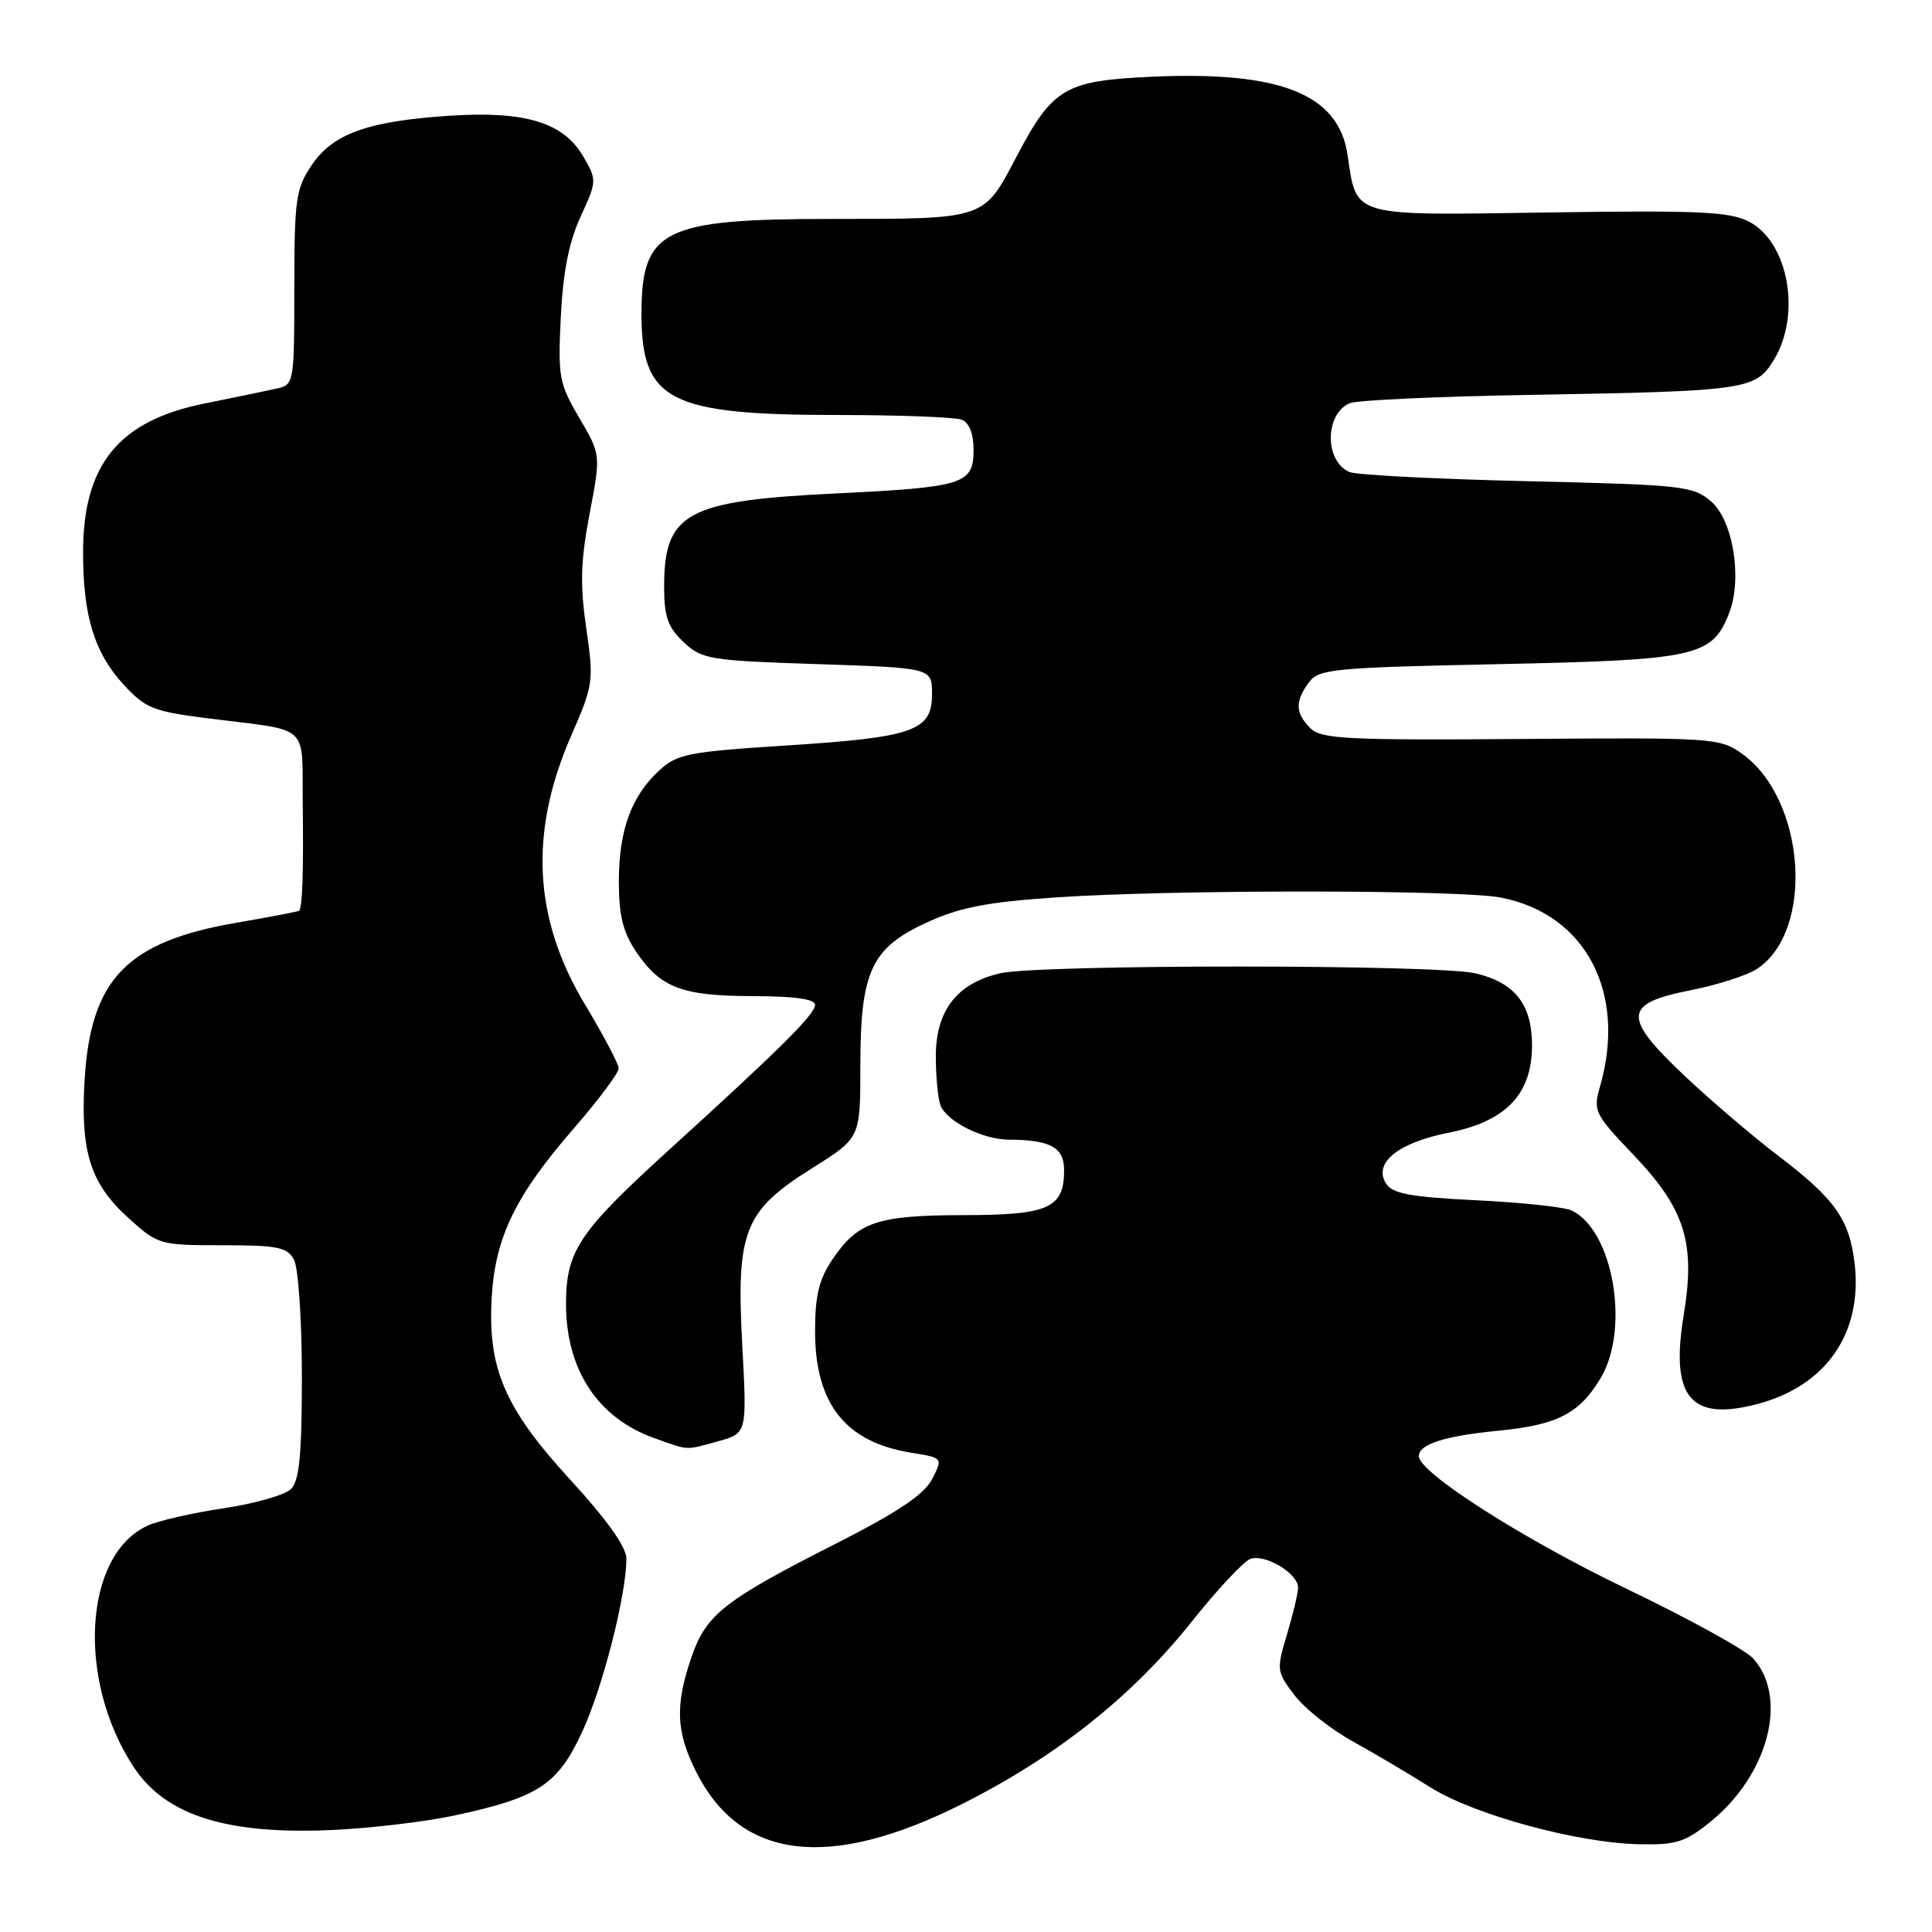 <?xml version="1.0" encoding="UTF-8" standalone="no"?>
<!DOCTYPE svg PUBLIC "-//W3C//DTD SVG 1.1//EN" "http://www.w3.org/Graphics/SVG/1.1/DTD/svg11.dtd" >
<svg xmlns="http://www.w3.org/2000/svg" xmlns:xlink="http://www.w3.org/1999/xlink" version="1.1" viewBox="0 0 256 256">
 <g >
 <path fill="currentColor"
d=" M 127.50 239.03 C 139.98 232.76 150.06 224.75 157.93 214.85 C 161.28 210.65 164.75 206.93 165.65 206.58 C 167.58 205.84 172.00 208.47 172.00 210.36 C 172.00 211.09 171.34 213.87 170.54 216.54 C 169.12 221.26 169.15 221.50 171.53 224.62 C 172.87 226.39 176.35 229.15 179.24 230.74 C 182.13 232.34 186.75 235.07 189.50 236.81 C 195.27 240.45 208.90 244.18 217.15 244.37 C 222.08 244.48 223.29 244.10 226.61 241.42 C 234.29 235.22 236.99 225.01 232.33 219.78 C 231.33 218.64 223.75 214.47 215.50 210.51 C 201.78 203.92 188.00 195.12 188.00 192.95 C 188.00 191.37 191.38 190.28 198.50 189.58 C 206.34 188.81 209.20 187.36 212.04 182.70 C 216.03 176.15 213.78 162.99 208.23 160.39 C 207.28 159.94 201.60 159.33 195.60 159.04 C 186.85 158.61 184.50 158.17 183.65 156.81 C 181.94 154.09 185.27 151.40 191.99 150.08 C 199.55 148.59 203.00 144.97 203.00 138.53 C 203.00 133.09 200.72 130.18 195.50 128.97 C 190.30 127.77 137.71 127.77 132.50 128.97 C 126.80 130.29 124.00 133.91 124.00 139.97 C 124.00 142.65 124.28 145.56 124.62 146.46 C 125.45 148.60 130.21 151.00 133.70 151.01 C 139.19 151.04 141.00 152.04 141.00 155.05 C 141.00 160.09 138.97 161.00 127.68 161.01 C 116.22 161.03 113.66 161.90 110.28 166.91 C 108.52 169.52 108.00 171.70 108.00 176.40 C 108.01 186.02 112.02 191.09 120.73 192.49 C 124.96 193.17 124.96 193.17 123.51 195.99 C 122.45 198.04 118.98 200.36 110.78 204.53 C 95.89 212.08 93.55 213.93 91.60 219.65 C 89.44 225.99 89.58 229.45 92.22 234.73 C 98.09 246.47 109.84 247.91 127.50 239.03 Z  M 60.23 240.56 C 71.31 238.18 73.87 236.51 77.10 229.57 C 79.84 223.71 83.00 211.35 83.00 206.52 C 83.00 204.99 80.41 201.35 75.58 196.09 C 66.82 186.55 64.56 181.24 65.17 171.66 C 65.68 163.83 68.35 158.37 75.99 149.57 C 79.29 145.76 81.99 142.16 81.98 141.57 C 81.97 140.98 79.97 137.18 77.52 133.11 C 70.67 121.72 70.08 110.33 75.68 97.50 C 78.63 90.73 78.70 90.26 77.68 83.23 C 76.84 77.47 76.94 74.33 78.12 68.10 C 79.62 60.25 79.62 60.25 76.76 55.37 C 74.08 50.82 73.92 49.94 74.31 42.00 C 74.60 36.06 75.39 32.05 76.93 28.71 C 79.10 23.98 79.11 23.87 77.27 20.71 C 74.64 16.21 69.56 14.67 59.50 15.34 C 48.69 16.06 44.10 17.72 41.29 21.90 C 39.20 25.00 39.00 26.42 39.00 38.13 C 39.00 50.62 38.94 50.98 36.75 51.47 C 35.51 51.75 31.16 52.65 27.09 53.47 C 15.73 55.75 11.00 61.57 11.01 73.21 C 11.01 81.63 12.50 86.48 16.35 90.68 C 19.25 93.85 20.27 94.26 27.52 95.18 C 41.40 96.94 39.98 95.64 40.12 106.77 C 40.22 115.69 40.07 120.22 39.64 120.68 C 39.55 120.78 35.78 121.50 31.27 122.28 C 16.79 124.78 12.00 129.75 11.21 143.12 C 10.64 152.66 11.98 156.85 17.06 161.43 C 20.93 164.93 21.17 165.00 29.47 165.00 C 36.81 165.00 38.07 165.26 38.96 166.93 C 39.53 168.00 40.00 174.94 40.00 182.36 C 40.00 192.78 39.67 196.19 38.56 197.30 C 37.77 198.09 33.76 199.24 29.65 199.85 C 25.54 200.46 21.00 201.50 19.57 202.15 C 11.07 206.02 10.13 222.65 17.74 234.18 C 22.00 240.63 30.25 243.18 44.50 242.46 C 49.45 242.21 56.53 241.36 60.23 240.56 Z  M 95.24 190.95 C 98.98 189.91 98.98 189.91 98.35 178.16 C 97.54 163.08 98.59 160.44 107.69 154.74 C 114.00 150.78 114.00 150.78 114.00 141.29 C 114.00 128.70 115.44 125.60 122.86 122.21 C 127.18 120.23 130.83 119.52 139.93 118.91 C 155.41 117.86 193.41 117.88 198.86 118.93 C 210.10 121.10 215.58 131.51 212.02 143.94 C 211.08 147.22 211.26 147.59 216.44 153.02 C 223.27 160.18 224.68 164.66 223.11 174.19 C 221.29 185.19 224.00 188.42 233.01 186.00 C 241.99 183.58 246.78 176.63 245.76 167.53 C 245.09 161.62 243.18 158.89 235.71 153.21 C 232.30 150.62 226.68 145.82 223.21 142.55 C 214.95 134.74 215.07 132.98 223.97 131.22 C 227.53 130.52 231.51 129.24 232.80 128.39 C 240.48 123.36 239.26 105.88 230.81 99.86 C 227.89 97.78 226.96 97.72 201.53 97.92 C 178.40 98.09 175.07 97.92 173.63 96.49 C 171.63 94.48 171.57 92.97 173.42 90.44 C 174.73 88.64 176.55 88.46 198.71 88.00 C 224.85 87.45 226.89 87.00 229.13 81.20 C 230.89 76.64 229.64 68.95 226.73 66.44 C 224.34 64.39 222.96 64.24 202.35 63.76 C 190.33 63.48 179.75 62.94 178.83 62.55 C 175.50 61.15 175.51 54.87 178.84 53.43 C 179.75 53.03 190.40 52.54 202.50 52.33 C 231.50 51.83 232.62 51.67 235.05 47.68 C 238.71 41.68 236.98 32.07 231.75 29.37 C 229.19 28.04 225.09 27.86 205.28 28.15 C 178.76 28.55 179.80 28.85 178.55 20.48 C 177.35 12.49 169.70 9.42 152.79 10.16 C 141.09 10.68 139.51 11.61 134.68 20.78 C 130.29 29.14 130.71 29.00 110.12 29.01 C 87.82 29.01 85.00 30.43 85.00 41.59 C 85.00 53.12 88.64 54.99 111.17 54.99 C 119.24 55.00 126.55 55.27 127.42 55.61 C 128.43 56.00 129.00 57.44 129.00 59.63 C 129.00 64.16 127.73 64.56 110.64 65.39 C 90.94 66.35 88.00 67.95 88.00 77.76 C 88.00 81.72 88.49 83.11 90.58 85.08 C 93.01 87.37 93.99 87.53 108.33 88.00 C 123.50 88.50 123.50 88.50 123.50 91.96 C 123.50 96.85 121.11 97.70 104.23 98.78 C 91.22 99.61 89.73 99.90 87.35 102.09 C 83.64 105.51 82.00 110.04 82.00 116.82 C 82.00 121.29 82.55 123.52 84.28 126.09 C 87.51 130.89 90.35 131.97 99.75 131.99 C 105.26 132.00 108.00 132.38 108.00 133.14 C 108.00 134.40 103.48 138.89 88.57 152.44 C 76.69 163.25 75.01 165.76 75.00 172.79 C 75.00 181.48 79.21 187.89 86.68 190.55 C 91.38 192.23 90.75 192.20 95.24 190.95 Z "/>
</g>
</svg>